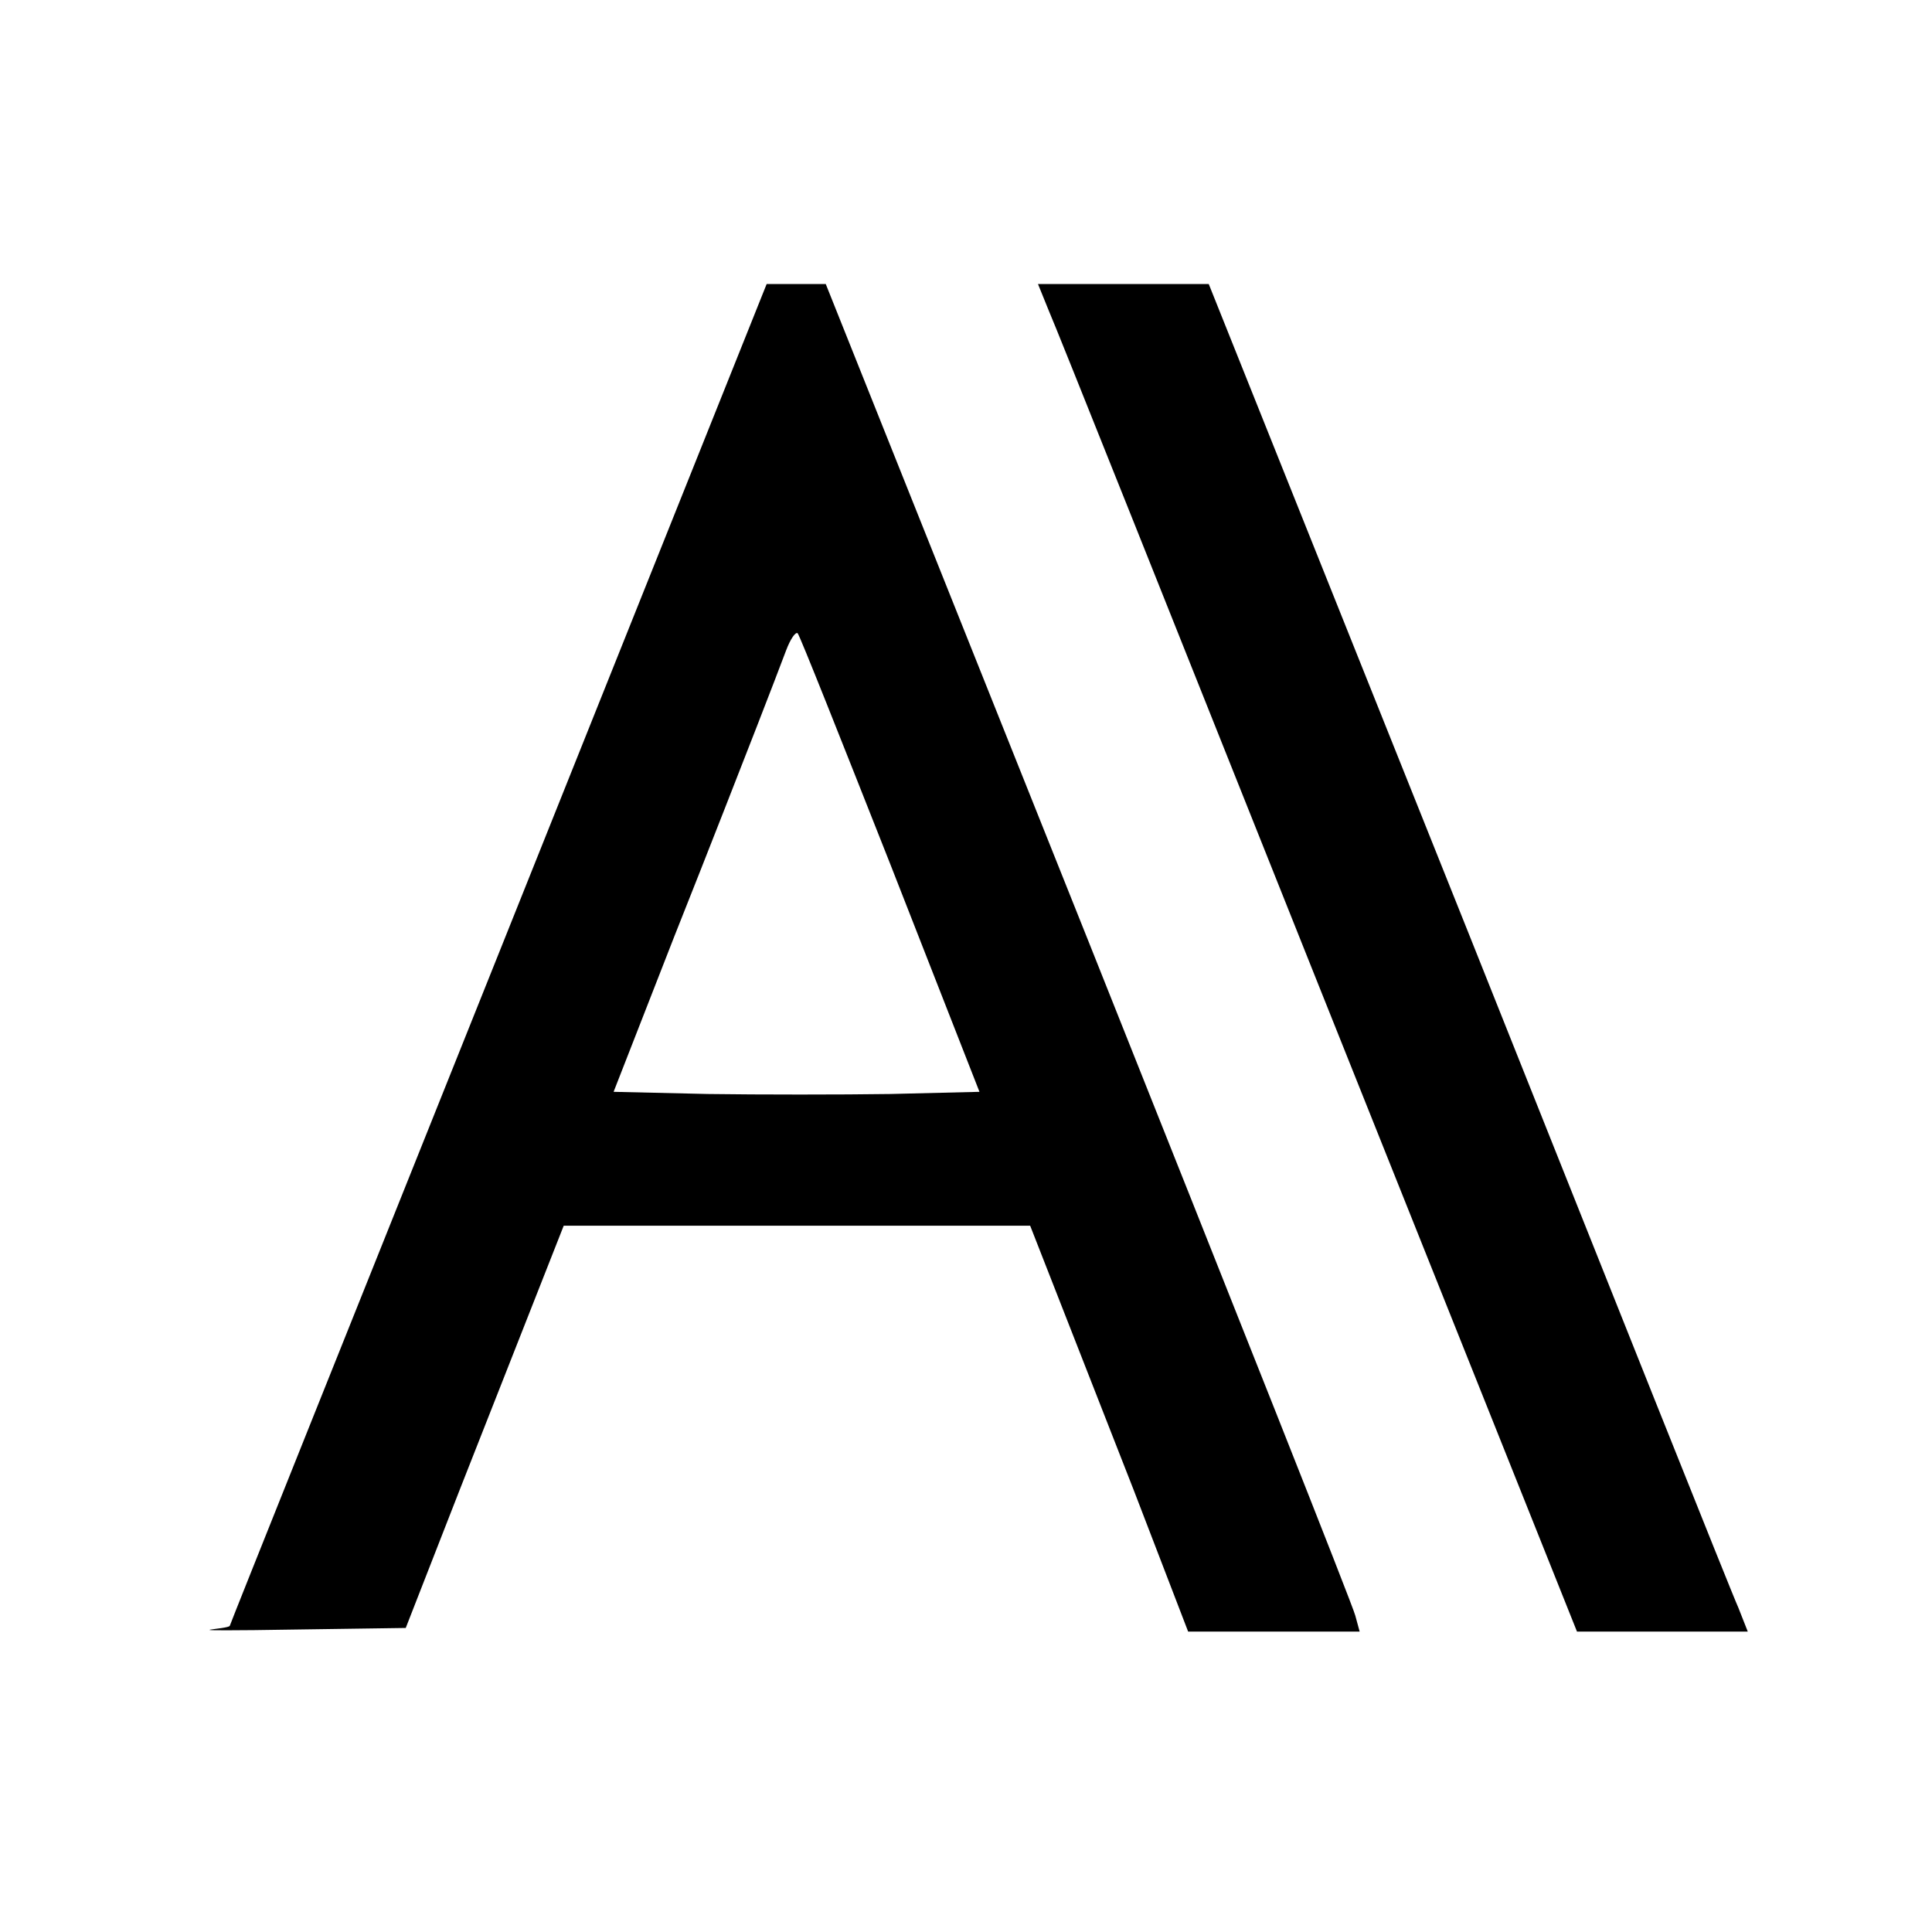 <?xml version="1.0" encoding="UTF-8" standalone="no"?>
<svg
   width="16"
   height="16"
   version="1.1"
   id="svg544"
   sodipodi:docname="logo_side-view.svg"
   inkscape:version="1.2.2 (732a01da63, 2022-12-09)"
   xmlns:inkscape="http://www.inkscape.org/namespaces/inkscape"
   xmlns:sodipodi="http://sodipodi.sourceforge.net/DTD/sodipodi-0.dtd"
   xmlns="http://www.w3.org/2000/svg"
   xmlns:svg="http://www.w3.org/2000/svg">
  <defs
     id="defs548" />
  <sodipodi:namedview
     id="namedview546"
     pagecolor="#505050"
     bordercolor="#eeeeee"
     borderopacity="1"
     inkscape:showpageshadow="0"
     inkscape:pageopacity="0"
     inkscape:pagecheckerboard="0"
     inkscape:deskcolor="#505050"
     showgrid="false"
     inkscape:zoom="23.643883"
     inkscape:cx="3.2355092"
     inkscape:cy="10.066028"
     inkscape:window-width="1366"
     inkscape:window-height="715"
     inkscape:window-x="-8"
     inkscape:window-y="-8"
     inkscape:window-maximized="1"
     inkscape:current-layer="svg544" />
  <g
     transform="matrix(0.006,0,0,-0.006,0.053,13.512)"
     fill="context-fill"
     stroke="none"
     id="g413">
    <path
       d="M 680.359,938 C 477.359,431 309.359,12 308.359,8 c -2,-5 -80.162,-7 33.838,-6 l 209,3 75,192 143.028,363.173 h 321.869 321.975 L 1556.094,195 l 75,-195 h 33.746 203 l -6,22 c -3,13 -169,431 -368,930 l -362.921,908 h -40.746 -40.815 z m 539.735,121 123,-314 -123,-3 c -68,-1 -181,-1 -252,0 l -130,3 84,215 c 47,118 98,249 114,290 16,41 34,88 40,104 6,16 13,26 16,24 3,-3 60,-147 128,-319 z"
       id="path409"/>
    <path
       d="m 1438.865,1822.949 c 9,-20 175.991,-439 371.991,-930 L 2167.833,-0.051 h 202.954 32.774 l -13,33 c -8,17 -175,436 -372,930 l -359,897 h -32.696 -203 z"
       id="path411"/>
  </g>
</svg>

